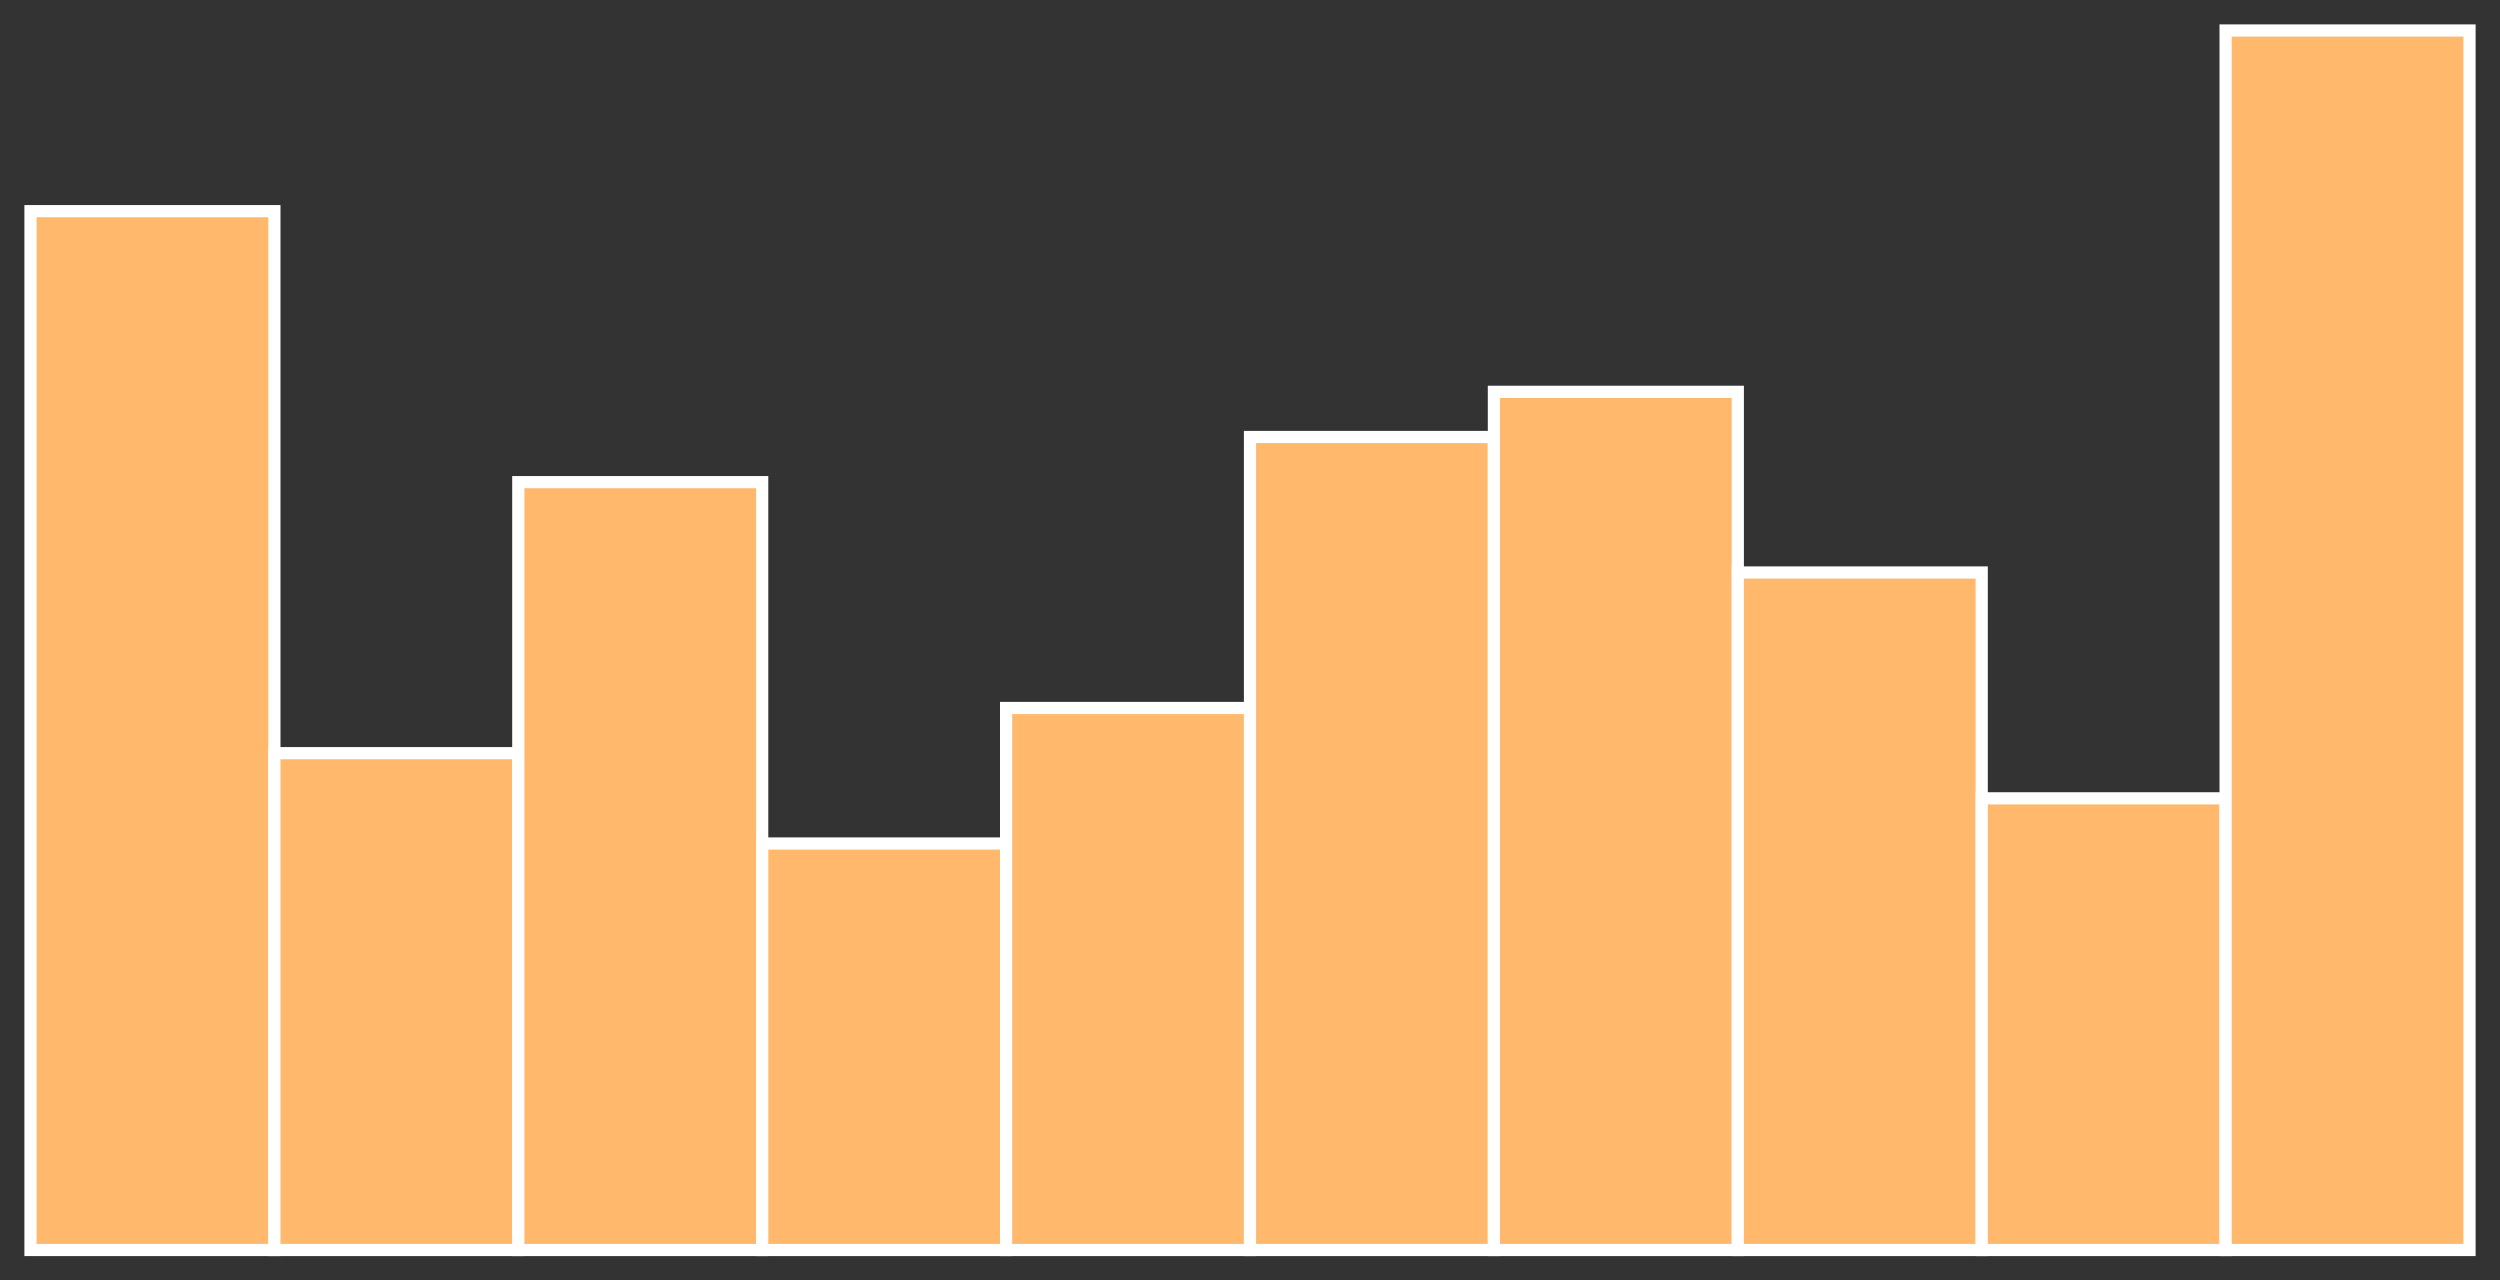 <?xml version="1.0" encoding="utf-8" ?>
<svg baseProfile="full" height="210" version="1.1" width="410" xmlns="http://www.w3.org/2000/svg" xmlns:ev="http://www.w3.org/2001/xml-events" xmlns:xlink="http://www.w3.org/1999/xlink"><rect width="100%" height="100%" fill="#333333" stroke="none"/><defs /><rect fill="#ffb86c" height="170.37" stroke="white" stroke-width="2" width="40.0" x="5.0" y="34.63" /><rect fill="#ffb86c" height="81.481" stroke="white" stroke-width="2" width="40.0" x="45.0" y="123.519" /><rect fill="#ffb86c" height="125.926" stroke="white" stroke-width="2" width="40.0" x="85.0" y="79.074" /><rect fill="#ffb86c" height="66.667" stroke="white" stroke-width="2" width="40.0" x="125.0" y="138.333" /><rect fill="#ffb86c" height="88.889" stroke="white" stroke-width="2" width="40.0" x="165.0" y="116.111" /><rect fill="#ffb86c" height="133.333" stroke="white" stroke-width="2" width="40.0" x="205.0" y="71.667" /><rect fill="#ffb86c" height="140.741" stroke="white" stroke-width="2" width="40.0" x="245.0" y="64.259" /><rect fill="#ffb86c" height="111.111" stroke="white" stroke-width="2" width="40.0" x="285.0" y="93.889" /><rect fill="#ffb86c" height="74.074" stroke="white" stroke-width="2" width="40.0" x="325.0" y="130.926" /><rect fill="#ffb86c" height="200.0" stroke="white" stroke-width="2" width="40.0" x="365.0" y="5.0" /></svg>